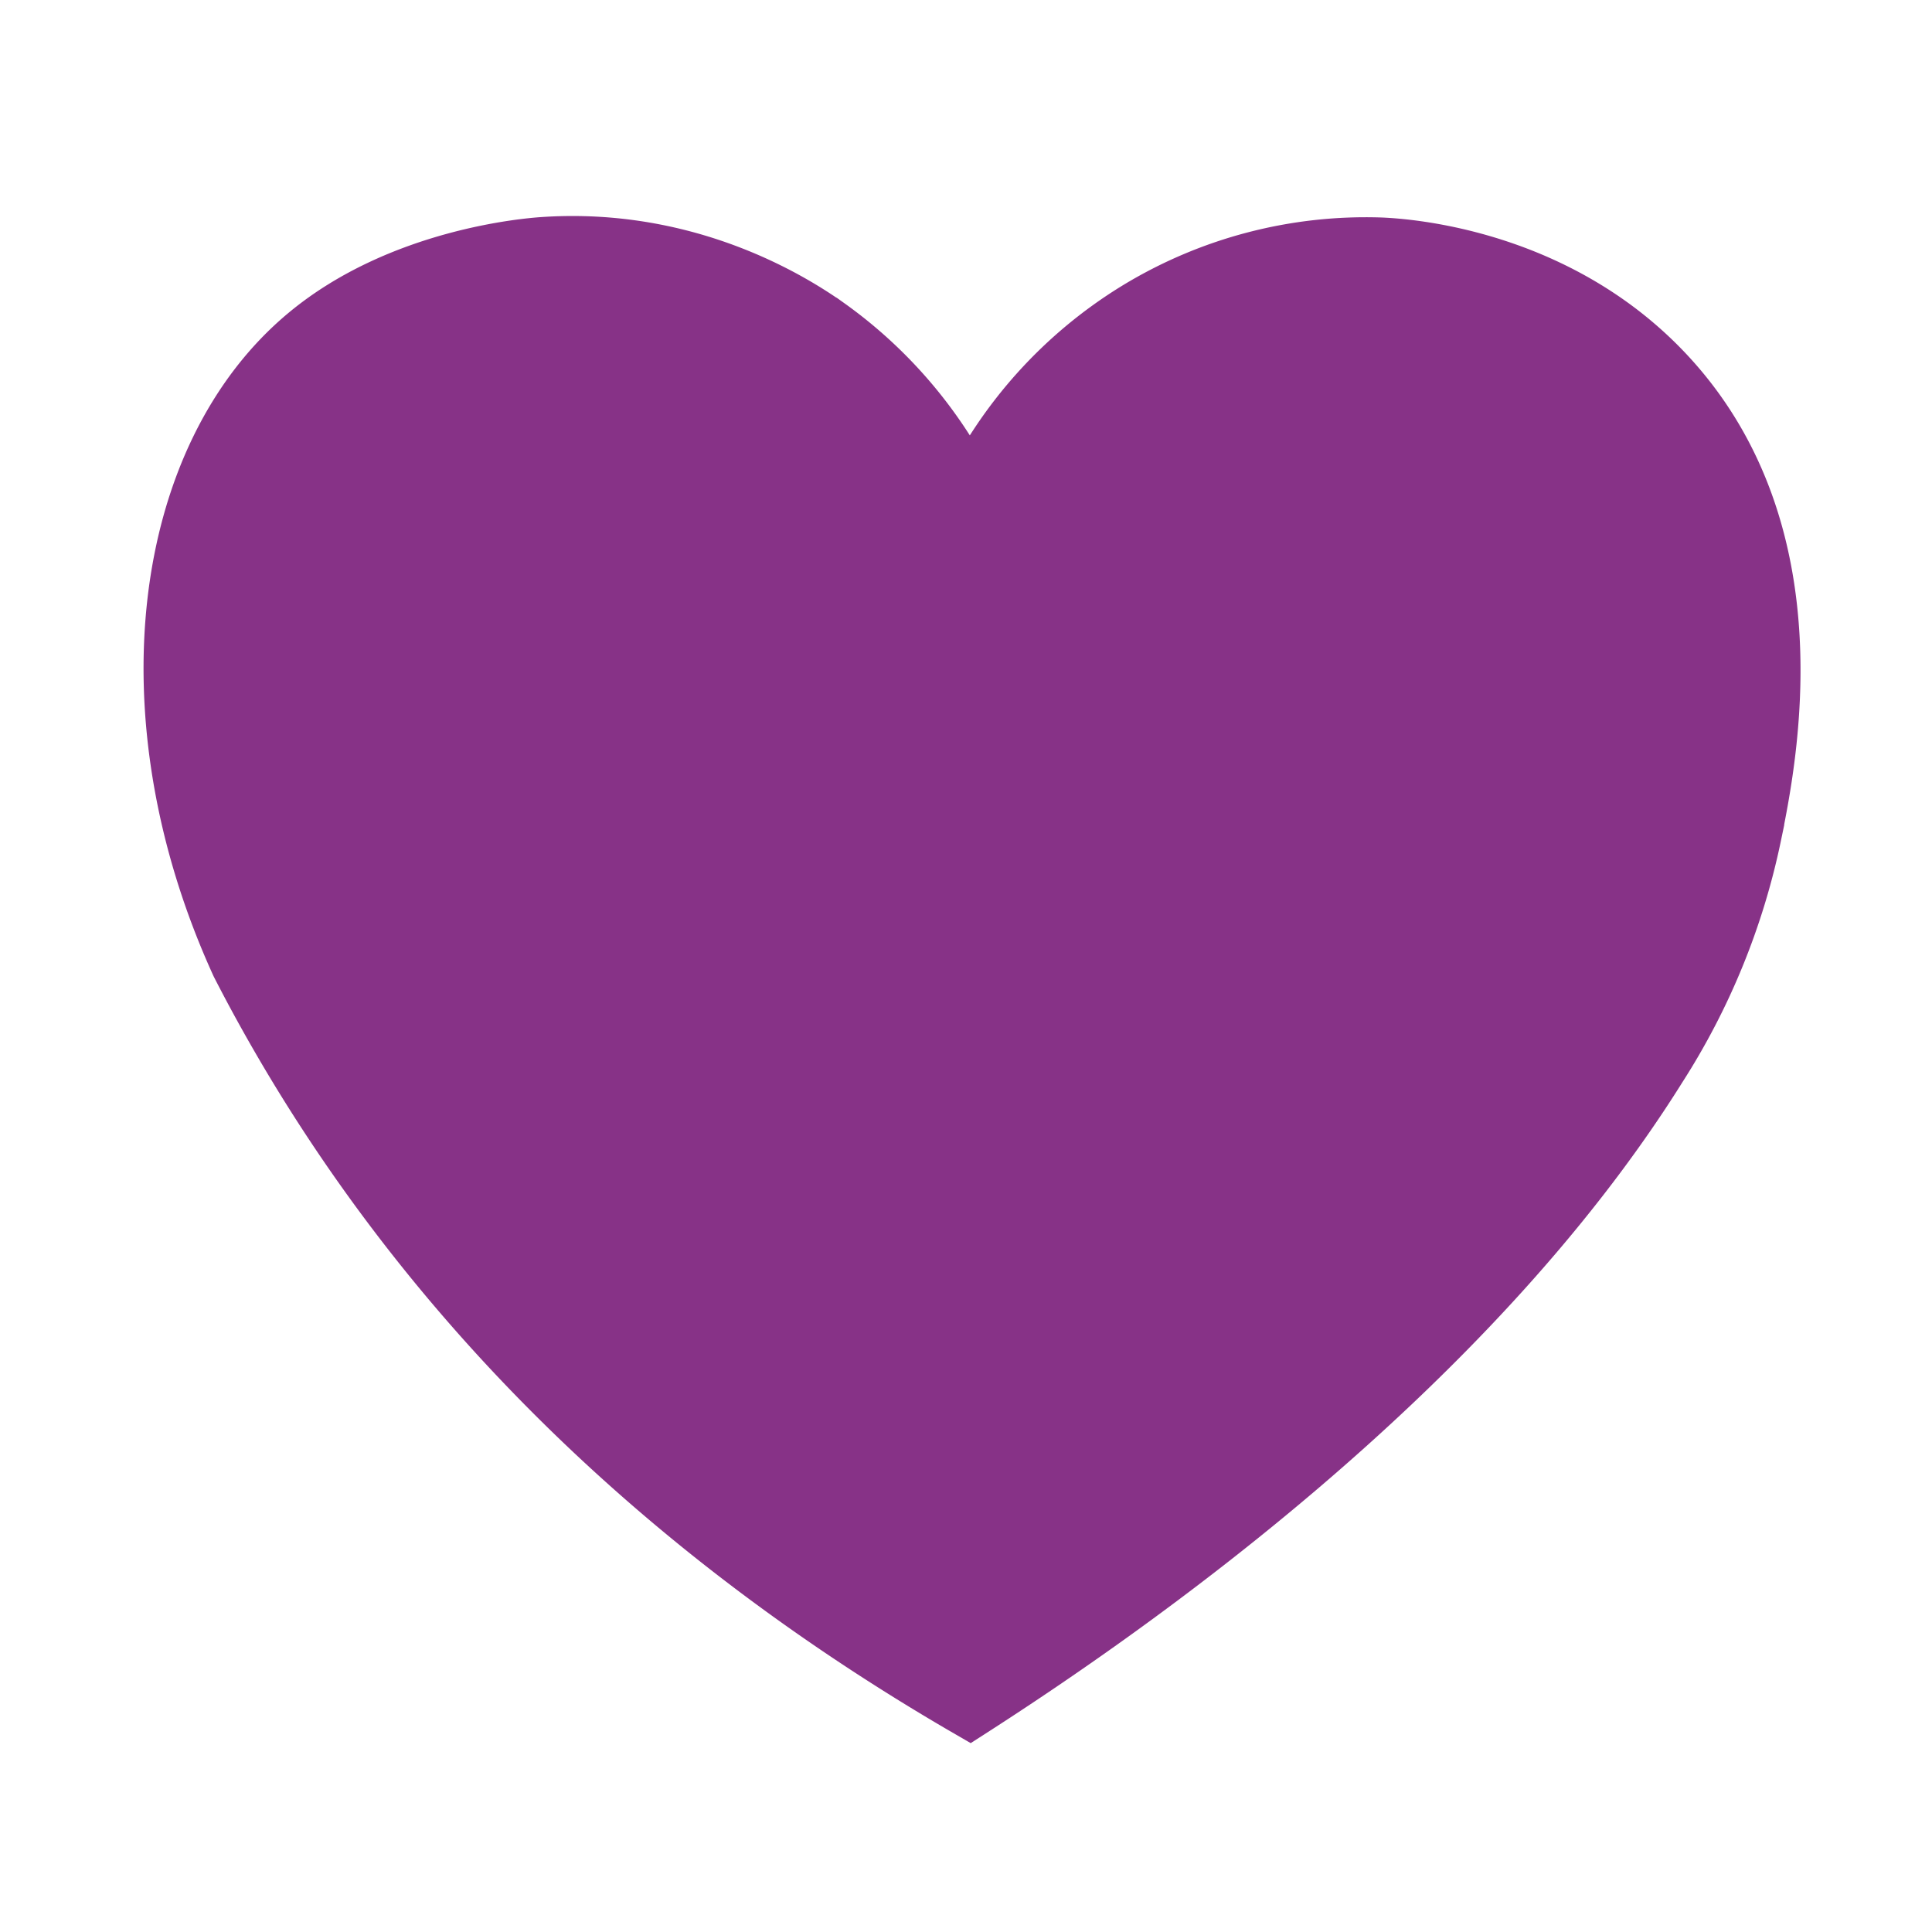 <svg id="Capa_2" data-name="Capa 2" xmlns="http://www.w3.org/2000/svg" viewBox="0 0 500 500"><defs><style>.cls-1{fill:#873287;stroke:#873287;stroke-miterlimit:10;stroke-width:16px;}</style></defs><path class="cls-1" d="M251,129.12a114.72,114.72,0,0,1,43.68-48.41,113.09,113.09,0,0,1,62.75-16.42c6.34.29,45.6,2.74,73.93,33.64,37.4,40.79,25.7,98.37,21.69,118.13a177.6,177.6,0,0,1-24.39,59.72C379.14,355,290.93,416.09,251,441.75c-59.5-34.46-126.15-87.05-174.29-167Q69,261.92,62.49,249.19C33.13,184.84,42.45,118,79.93,87c24-19.88,56.62-22.55,60.43-22.82,38.16-2.69,65.46,15.08,73.58,20.85A115.8,115.8,0,0,1,251,129.12Z"/></svg>
